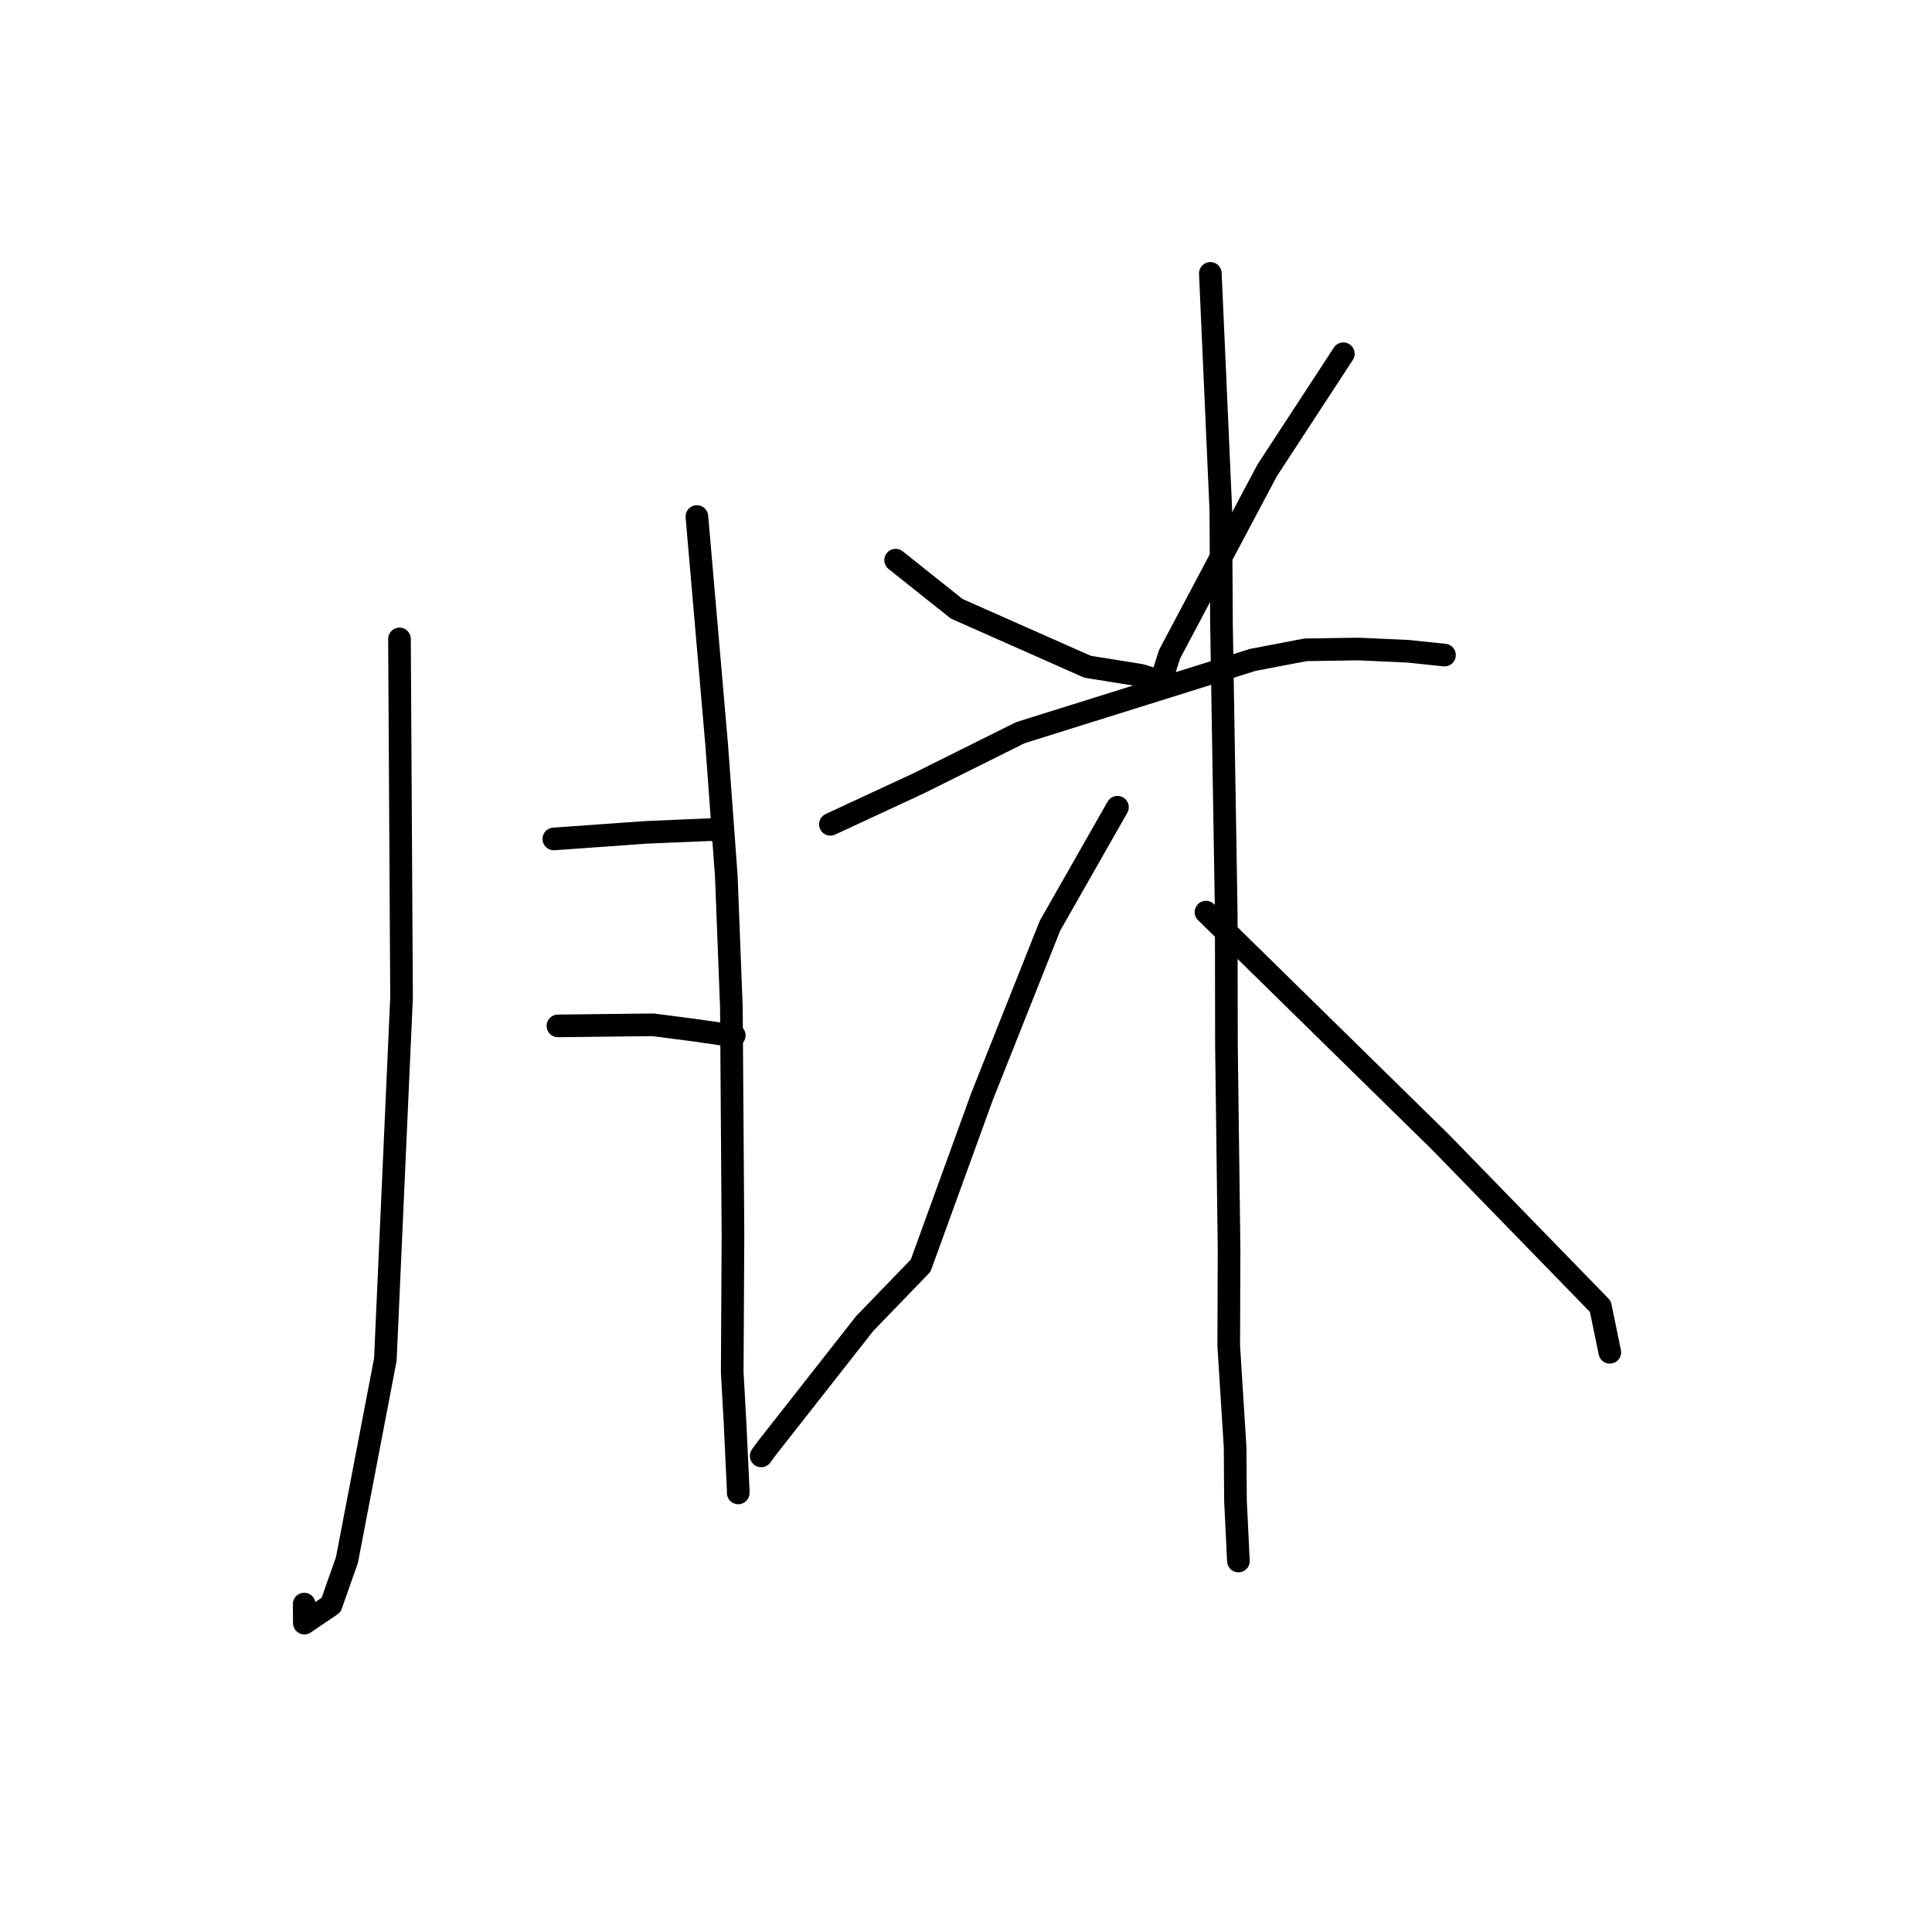 <?xml version="1.0" standalone="no"?>
    <svg width="256" height="256" xmlns="http://www.w3.org/2000/svg" version="1.1">
    <polyline stroke="black" stroke-width="3" stroke-linecap="round" fill="transparent" stroke-linejoin="round" points="52.934 84.662 53.071 108.414 53.208 132.166 51.061 180.15 45.973 206.707 43.869 212.672 40.33 215.071 40.305 212.55 " />
        <polyline stroke="black" stroke-width="3" stroke-linecap="round" fill="transparent" stroke-linejoin="round" points="92.342 68.445 93.655 83.597 94.969 98.75 96.243 116.139 96.913 133.526 97.124 163.678 97.024 181.823 97.392 188.459 97.812 197.331 97.817 197.821 " />
        <polyline stroke="black" stroke-width="3" stroke-linecap="round" fill="transparent" stroke-linejoin="round" points="73.386 111.166 79.505 110.728 85.624 110.29 94.541 109.916 95.59 110.397 95.705 110.449 " />
        <polyline stroke="black" stroke-width="3" stroke-linecap="round" fill="transparent" stroke-linejoin="round" points="73.928 135.937 80.226 135.864 86.523 135.791 92.086 136.513 96.465 137.145 97.294 137.198 " />
        <polyline stroke="black" stroke-width="3" stroke-linecap="round" fill="transparent" stroke-linejoin="round" points="118.676 74.223 122.723 77.446 126.771 80.669 144.094 88.344 151.169 89.482 152.571 89.918 " />
        <polyline stroke="black" stroke-width="3" stroke-linecap="round" fill="transparent" stroke-linejoin="round" points="178.002 46.874 172.95 54.607 167.897 62.341 154.975 86.684 154.214 89.092 " />
        <polyline stroke="black" stroke-width="3" stroke-linecap="round" fill="transparent" stroke-linejoin="round" points="110.029 109.225 115.898 106.5 121.767 103.774 135.208 97.082 166.003 87.438 172.994 86.104 179.995 85.998 186.599 86.298 191.01 86.762 191.401 86.803 " />
        <polyline stroke="black" stroke-width="3" stroke-linecap="round" fill="transparent" stroke-linejoin="round" points="160.377 36.225 161.071 51.892 161.765 67.558 161.851 82.487 162.482 120.957 162.51 138.491 162.857 165.43 162.815 178.35 163.659 191.786 163.706 198.82 164.059 206.11 164.095 206.84 " />
        <polyline stroke="black" stroke-width="3" stroke-linecap="round" fill="transparent" stroke-linejoin="round" points="148.068 106.963 143.595 114.819 139.123 122.674 130.135 145.267 121.986 167.709 114.563 175.391 101.507 192.023 100.863 192.914 " />
        <polyline stroke="black" stroke-width="3" stroke-linecap="round" fill="transparent" stroke-linejoin="round" points="159.8 120.859 175.384 136.147 190.969 151.436 199.246 159.943 212.057 173.11 213.194 178.635 213.308 179.187 " />
        </svg>